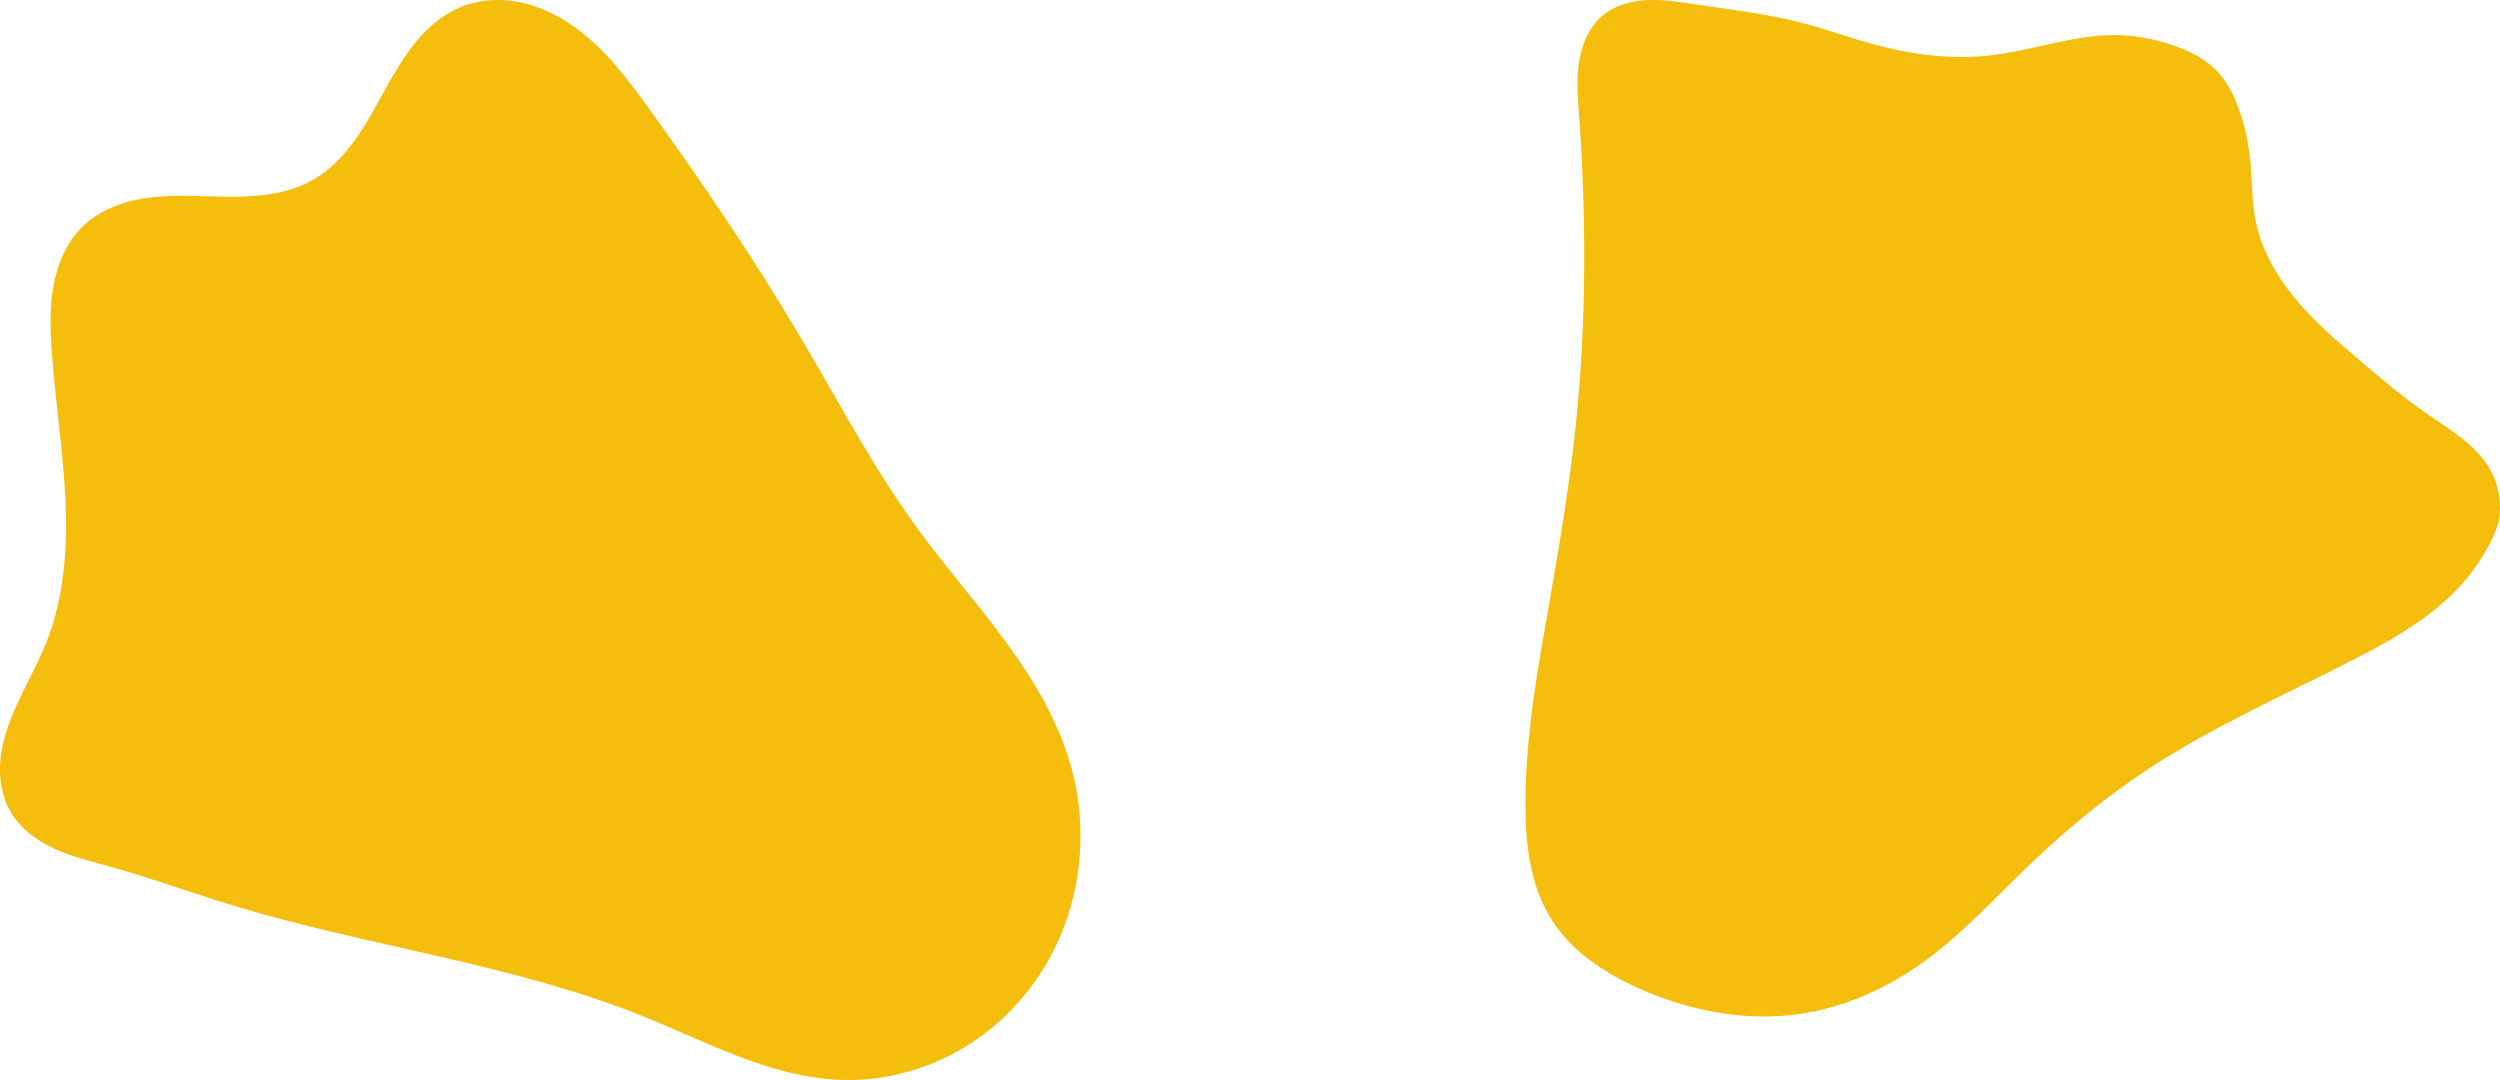 <svg xmlns="http://www.w3.org/2000/svg" width="125" height="54" viewBox="0 0 125 54">
    <g fill="#F5BD0C" fill-rule="evenodd">
        <path d="M124.902 26.25c-.378.979-.917 1.894-1.586 2.699-1.479 1.775-3.533 2.946-5.577 4-3.486 1.797-7.1 3.374-10.378 5.536-2.196 1.449-4.224 3.15-6.12 4.982-1.62 1.566-3.158 3.24-4.976 4.568-1.834 1.34-3.955 2.31-6.192 2.65-2.722.412-5.534-.122-8.057-1.233-1.768-.78-3.469-1.894-4.487-3.55-1.022-1.663-1.255-3.697-1.258-5.655-.004-3.462.63-6.888 1.228-10.297.496-2.833.968-5.673 1.273-8.533.554-5.203.55-10.457.18-15.677-.061-.874-.133-1.756-.004-2.623.13-.866.482-1.73 1.139-2.302.606-.528 1.42-.762 2.22-.806.798-.044 1.596.084 2.388.2 1.866.276 3.748.493 5.572.979 1.151.306 2.272.717 3.422 1.031 1.917.525 3.924.776 5.897.543 2.124-.251 4.186-1.058 6.324-1.005.877.021 1.748.189 2.584.455.854.272 1.696.662 2.323 1.307.477.492.809 1.11 1.058 1.75.372.953.572 1.97.658 2.99.076.905.064 1.82.234 2.713.279 1.466 1.041 2.804 1.988 3.95.947 1.147 2.079 2.12 3.209 3.082 1.127.958 2.26 1.912 3.475 2.75.57.395 1.159.764 1.7 1.198.542.434 1.04.938 1.378 1.548.459.825.6 1.827.385 2.75M23.01.364c.906-.38 1.926-.45 2.892-.27.964.18 1.877.602 2.688 1.16 1.624 1.114 2.828 2.736 3.981 4.341 2.649 3.686 5.198 7.449 7.509 11.36 1.874 3.172 3.596 6.448 5.762 9.425 1.414 1.944 3.008 3.746 4.43 5.684 1.42 1.938 2.68 4.042 3.31 6.368.818 3.023.501 6.355-.923 9.14-1.002 1.958-2.538 3.638-4.406 4.776-1.869 1.138-4.065 1.727-6.245 1.644-3.466-.13-6.633-1.882-9.855-3.179-6.565-2.642-13.696-3.47-20.463-5.528-2.08-.633-4.125-1.381-6.219-1.963-.93-.259-1.876-.486-2.754-.889-.88-.403-1.7-1.002-2.19-1.843C.15 39.94-.01 39.175 0 38.422c.01-.754.185-1.498.439-2.207.508-1.418 1.328-2.7 1.882-4.1.905-2.285 1.067-4.805.945-7.263s-.517-4.895-.683-7.351c-.075-1.096-.102-2.207.105-3.285.207-1.08.666-2.134 1.45-2.897.722-.703 1.68-1.12 2.662-1.326.982-.208 1.993-.217 2.995-.194 1.003.023 2.008.077 3.007-.006 1-.083 2.003-.31 2.873-.813.828-.477 1.505-1.188 2.067-1.967.56-.779 1.014-1.63 1.478-2.471.465-.842.946-1.68 1.555-2.422.608-.741 1.354-1.387 2.235-1.756"/>
    </g>
</svg>
